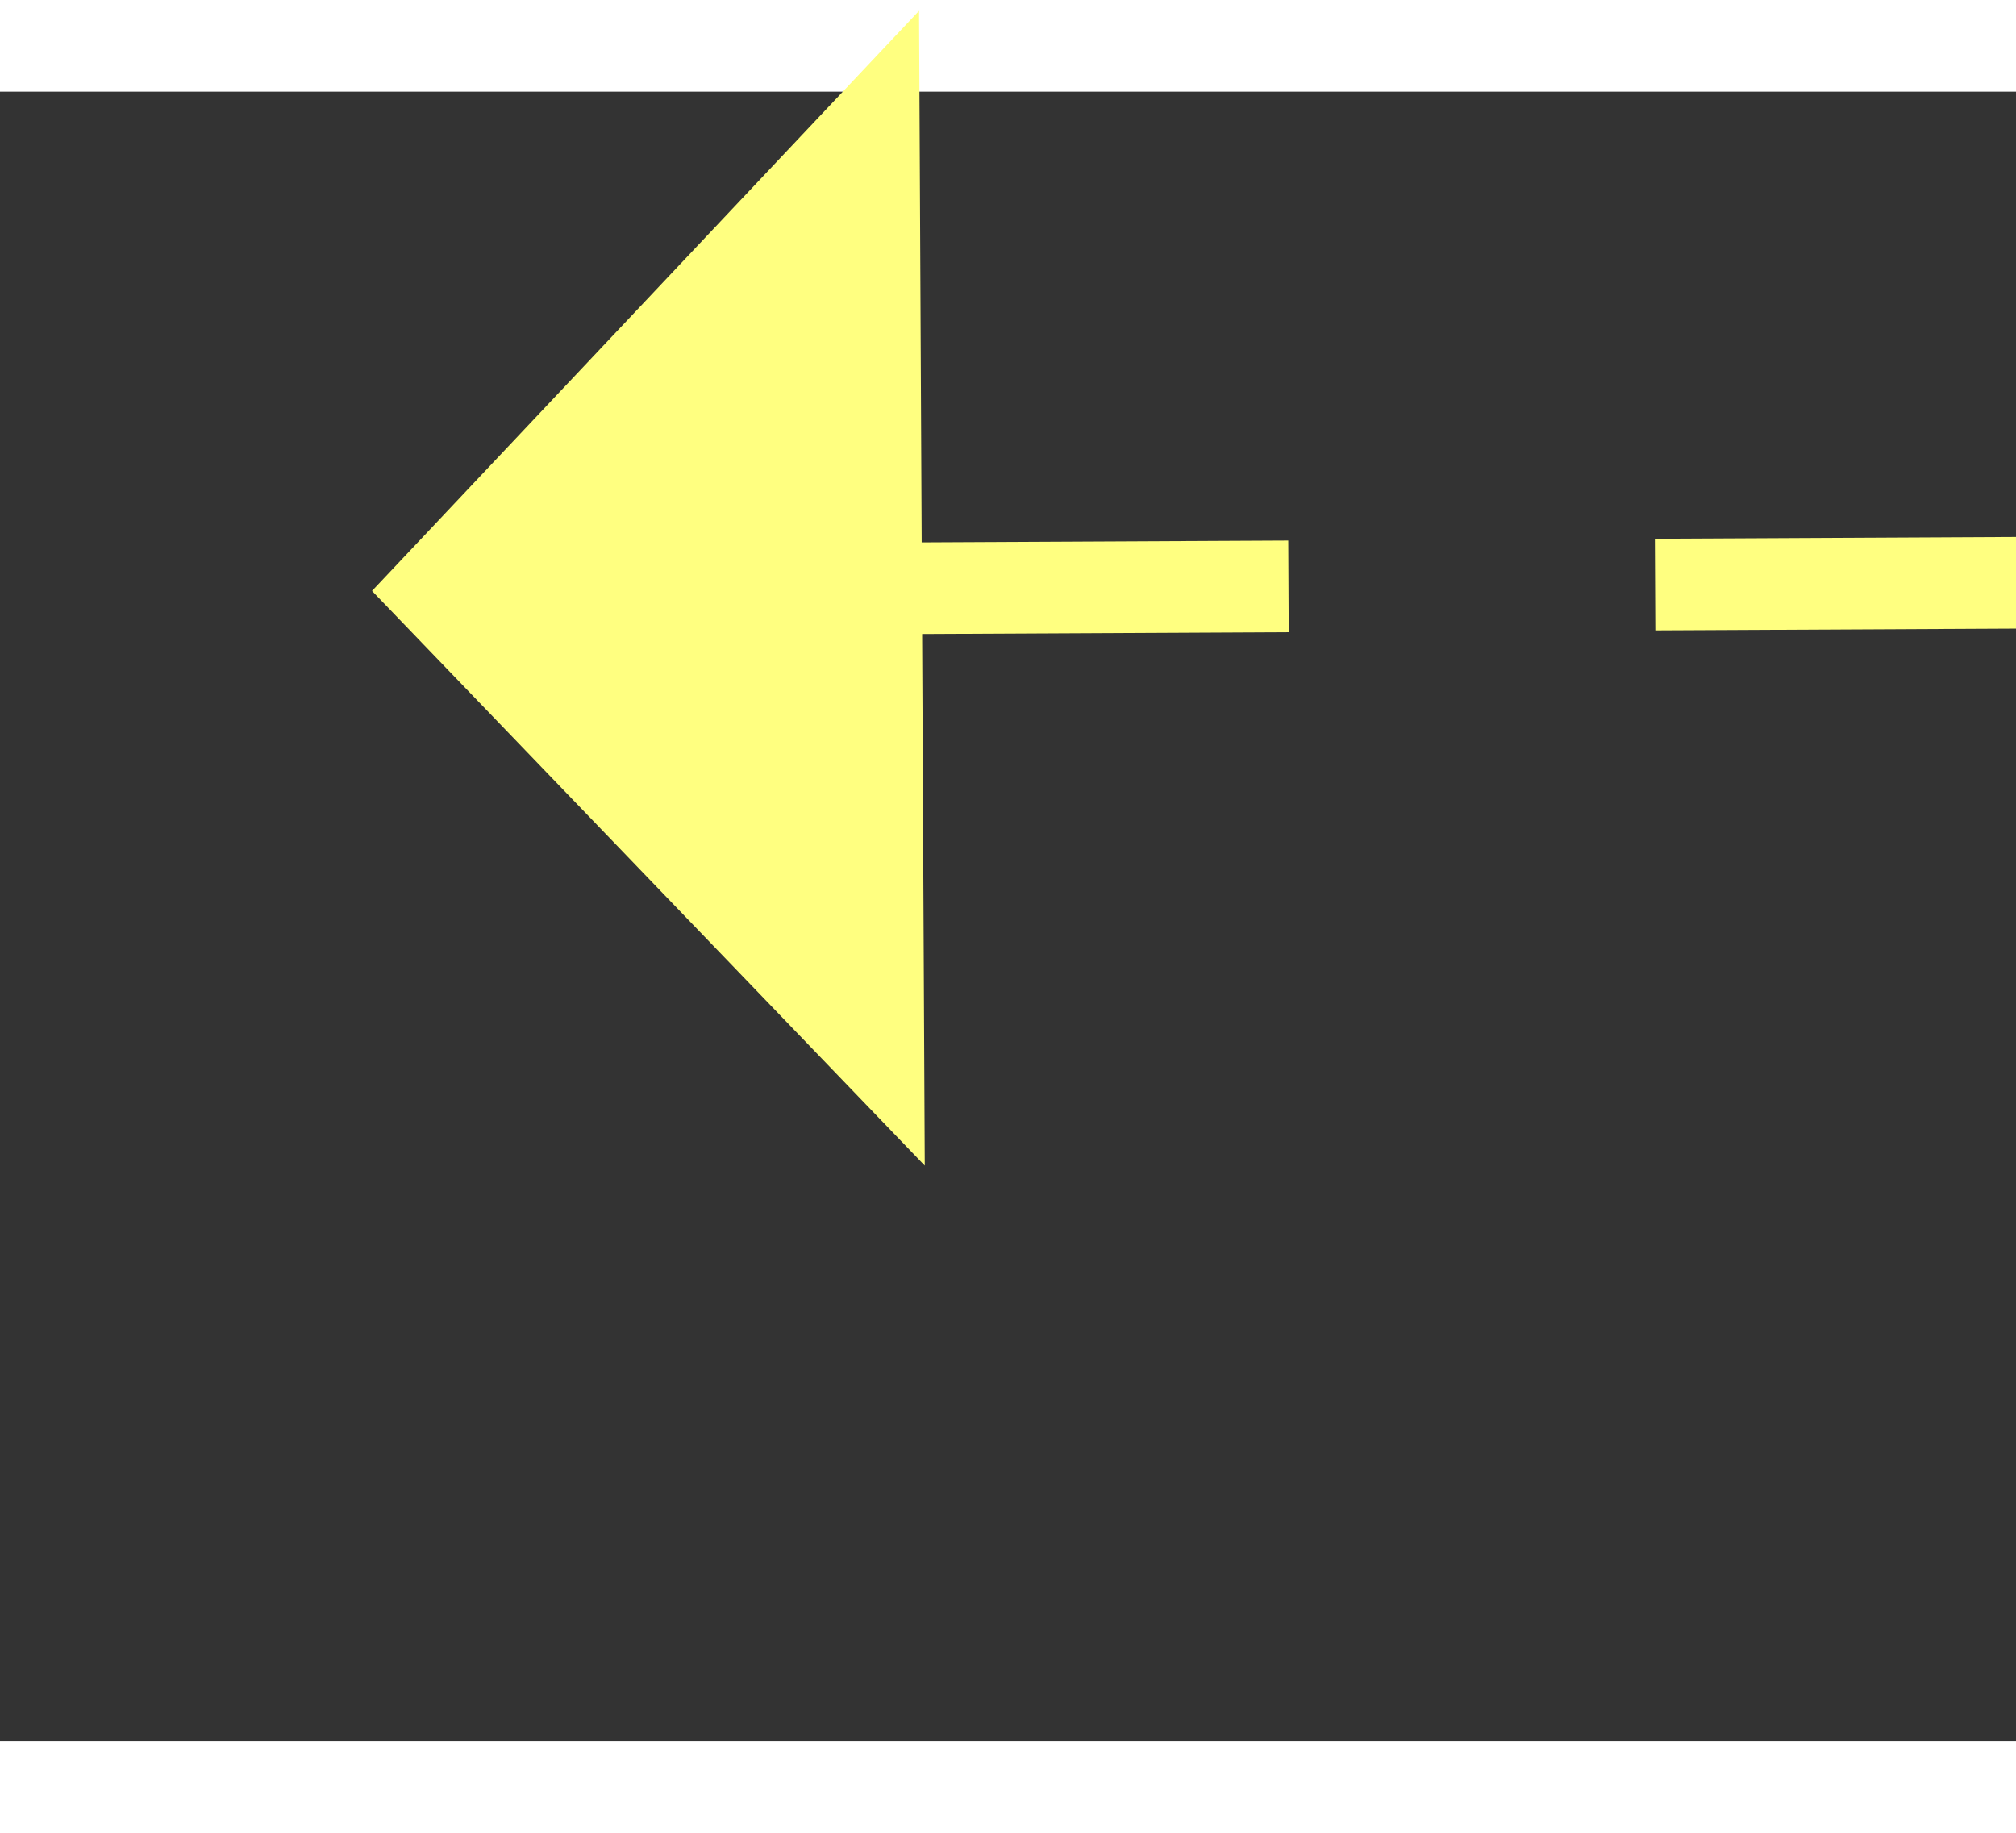 ﻿<?xml version="1.0" encoding="utf-8"?>
<svg version="1.1" xmlns:xlink="http://www.w3.org/1999/xlink" width="22px" height="20px" preserveAspectRatio="xMinYMid meet" viewBox="934 6183  22 18" xmlns="http://www.w3.org/2000/svg">
  <rect x="934" y="6183" width="22" height="18" fill="#333333" stroke="none"/>
  <g transform="matrix(0.139 -0.99 0.99 0.139 -5318.258 6266.043 )">
    <path d="M 989 6237.8  L 995 6231.5  L 989 6225.2  L 989 6237.8  Z " fill-rule="nonzero" fill="#ffff80" stroke="none" transform="matrix(-0.144 -0.99 0.99 -0.144 -5078.91 8068.937 )" />
    <path d="M 907 6231.5  L 990 6231.5  " stroke-width="1" stroke-dasharray="9,4" stroke="#ffff80" fill="none" transform="matrix(-0.144 -0.99 0.99 -0.144 -5078.91 8068.937 )" />
  </g>
</svg>